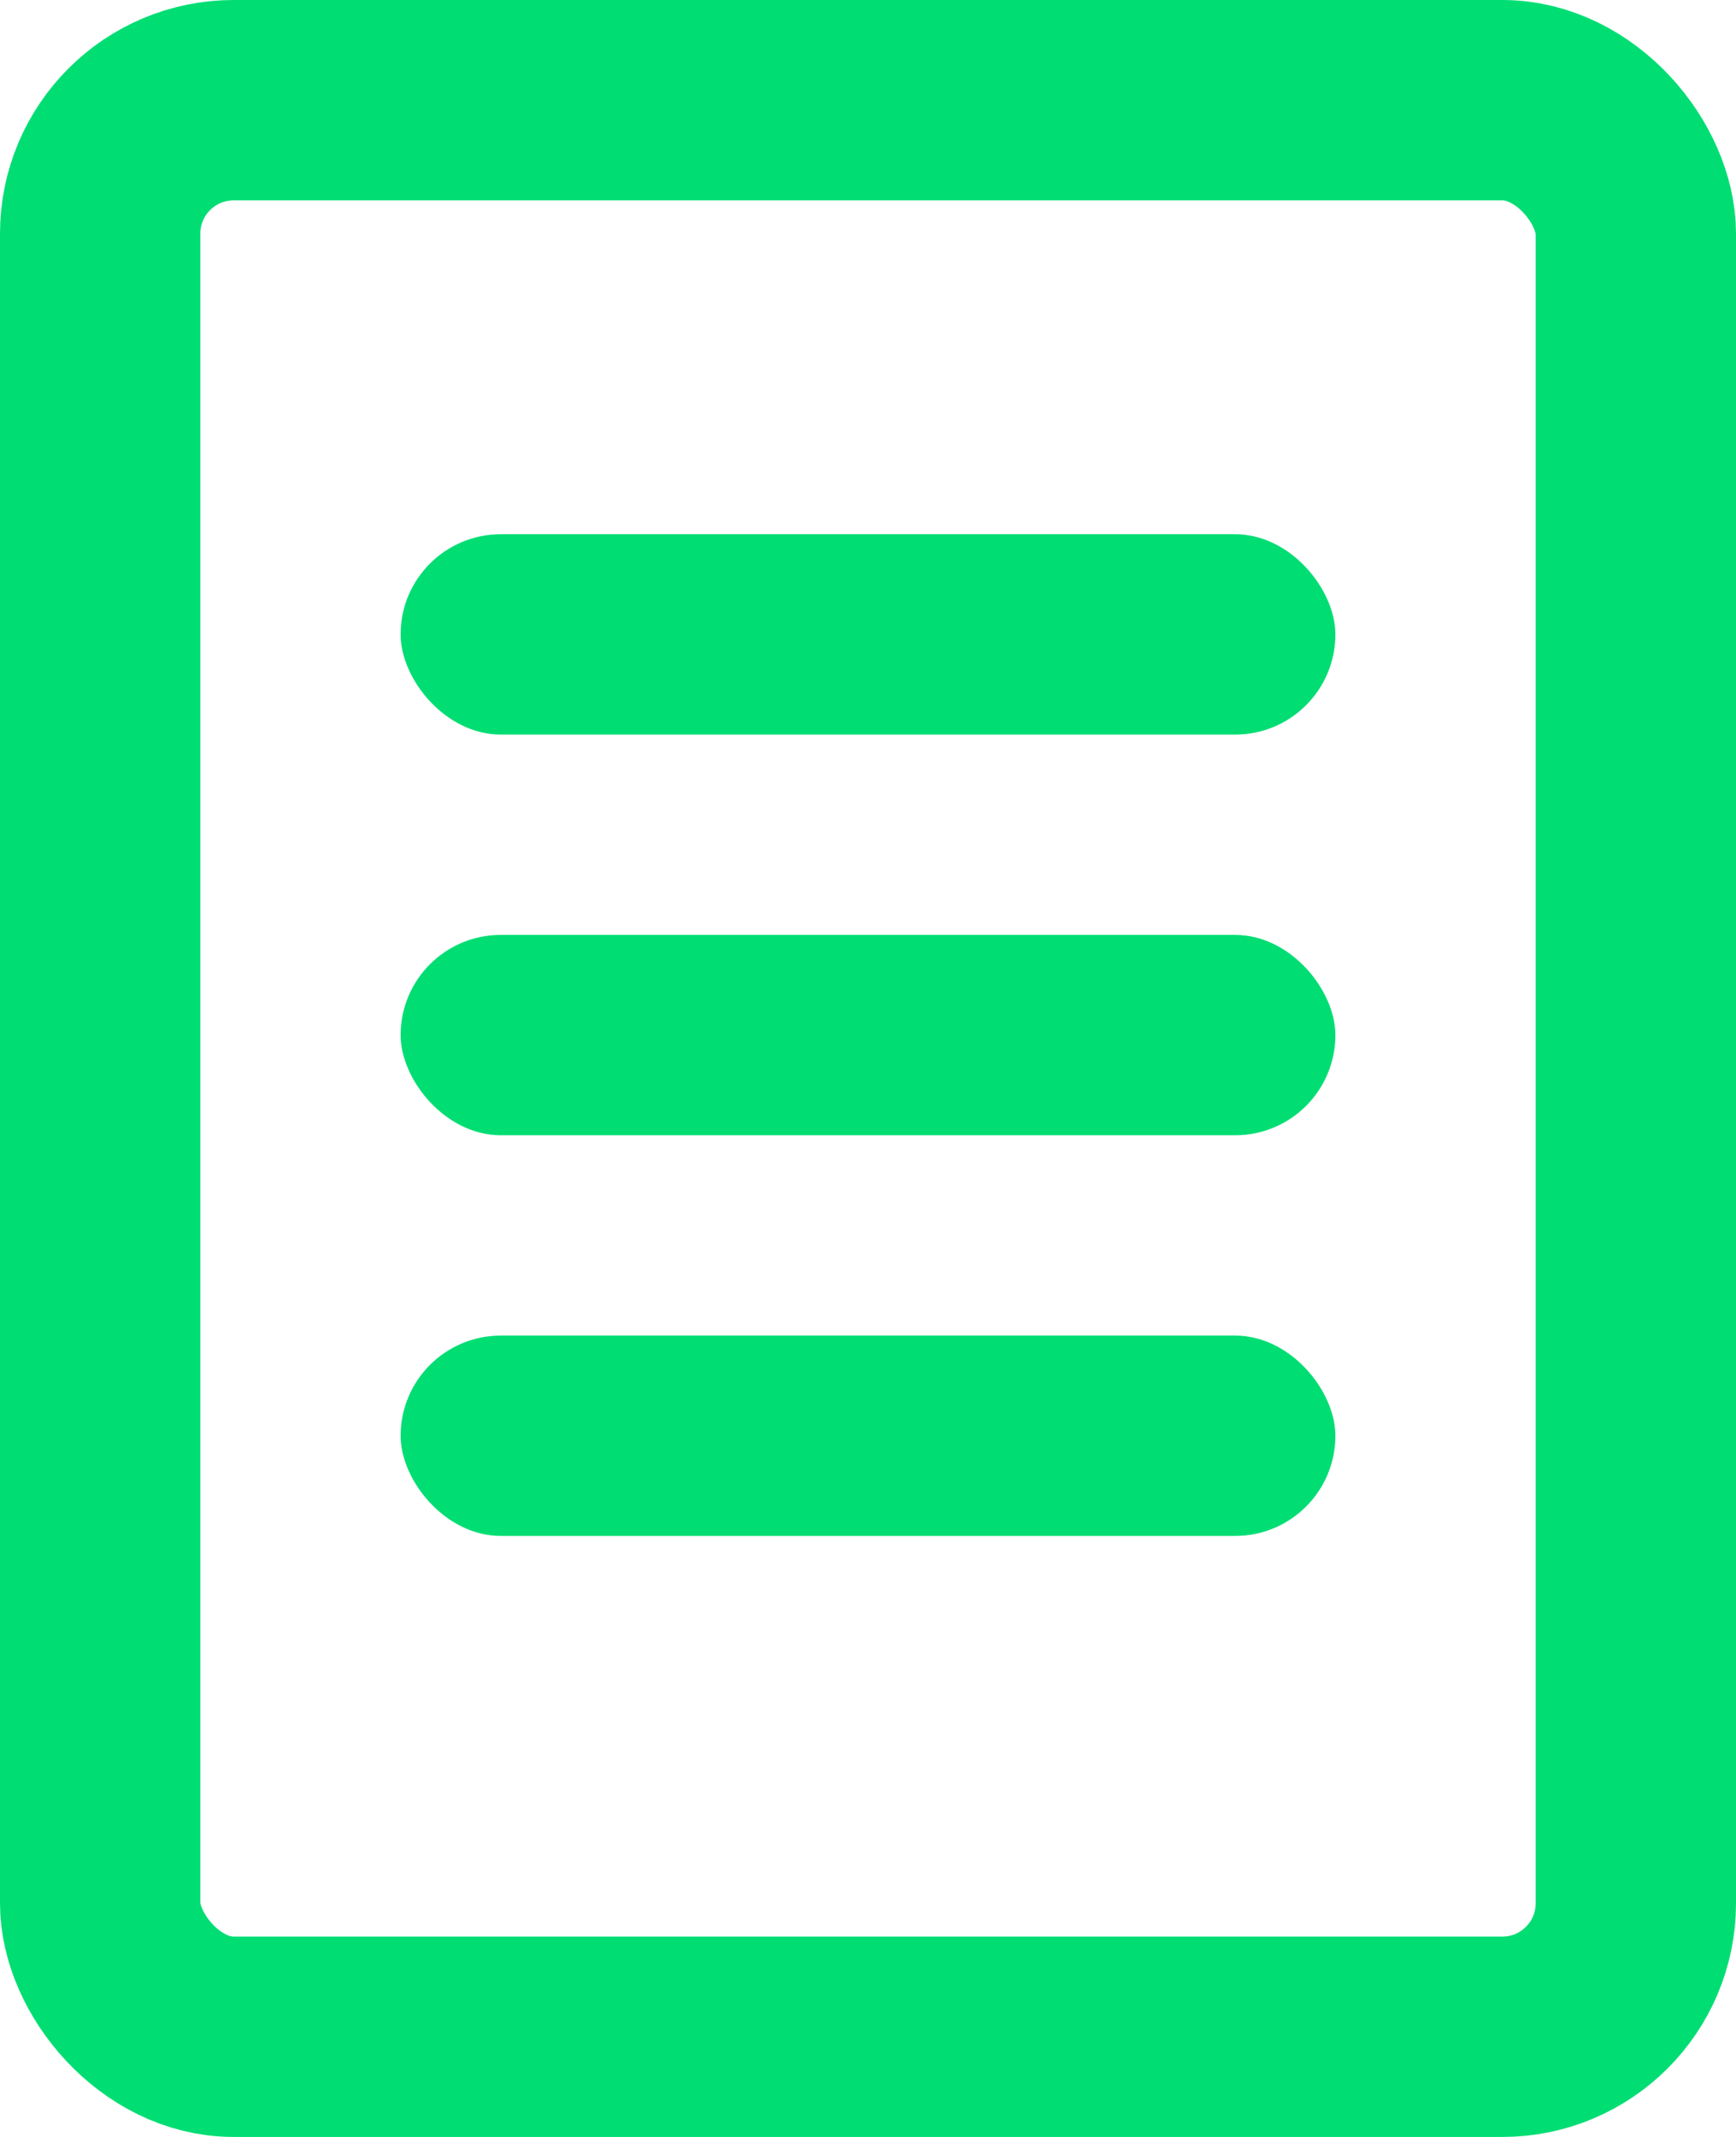 <?xml version="1.0" encoding="UTF-8" standalone="no"?>
<svg width="13px" height="16px" viewBox="0 0 13 16" version="1.1" xmlns="http://www.w3.org/2000/svg" xmlns:xlink="http://www.w3.org/1999/xlink">
    <!-- Generator: Sketch 47 (45396) - http://www.bohemiancoding.com/sketch -->
    <desc>Created with Sketch.</desc>
    <defs></defs>
    <g id="Page-2" stroke="none" stroke-width="1" fill="none" fill-rule="evenodd">
        <g id="nbx-resumen5-odonto" transform="translate(-902, -236)">
            <g id="resumen-consulta-copy-2" transform="translate(879, 73)">
                <g id="Histo" transform="translate(23, 161)">
                    <g id="File" transform="translate(0, 2)">
                        <rect id="Rectangle-103-Copy-4" stroke="#00DD73" stroke-width="1.5" x="0.75" y="0.75" width="11.5" height="14.5" rx="1"></rect>
                        <rect id="Rectangle-112-Copy-5" fill="#00DD73" x="3" y="4" width="7" height="1.5" rx="0.75"></rect>
                        <rect id="Rectangle-112-Copy-4" fill="#00DD73" x="3" y="7" width="7" height="1.5" rx="0.75"></rect>
                        <rect id="Rectangle-112-Copy-3" fill="#00DD73" x="3" y="10" width="7" height="1.5" rx="0.75"></rect>
                    </g>
                </g>
            </g>
        </g>
    </g>
</svg>
